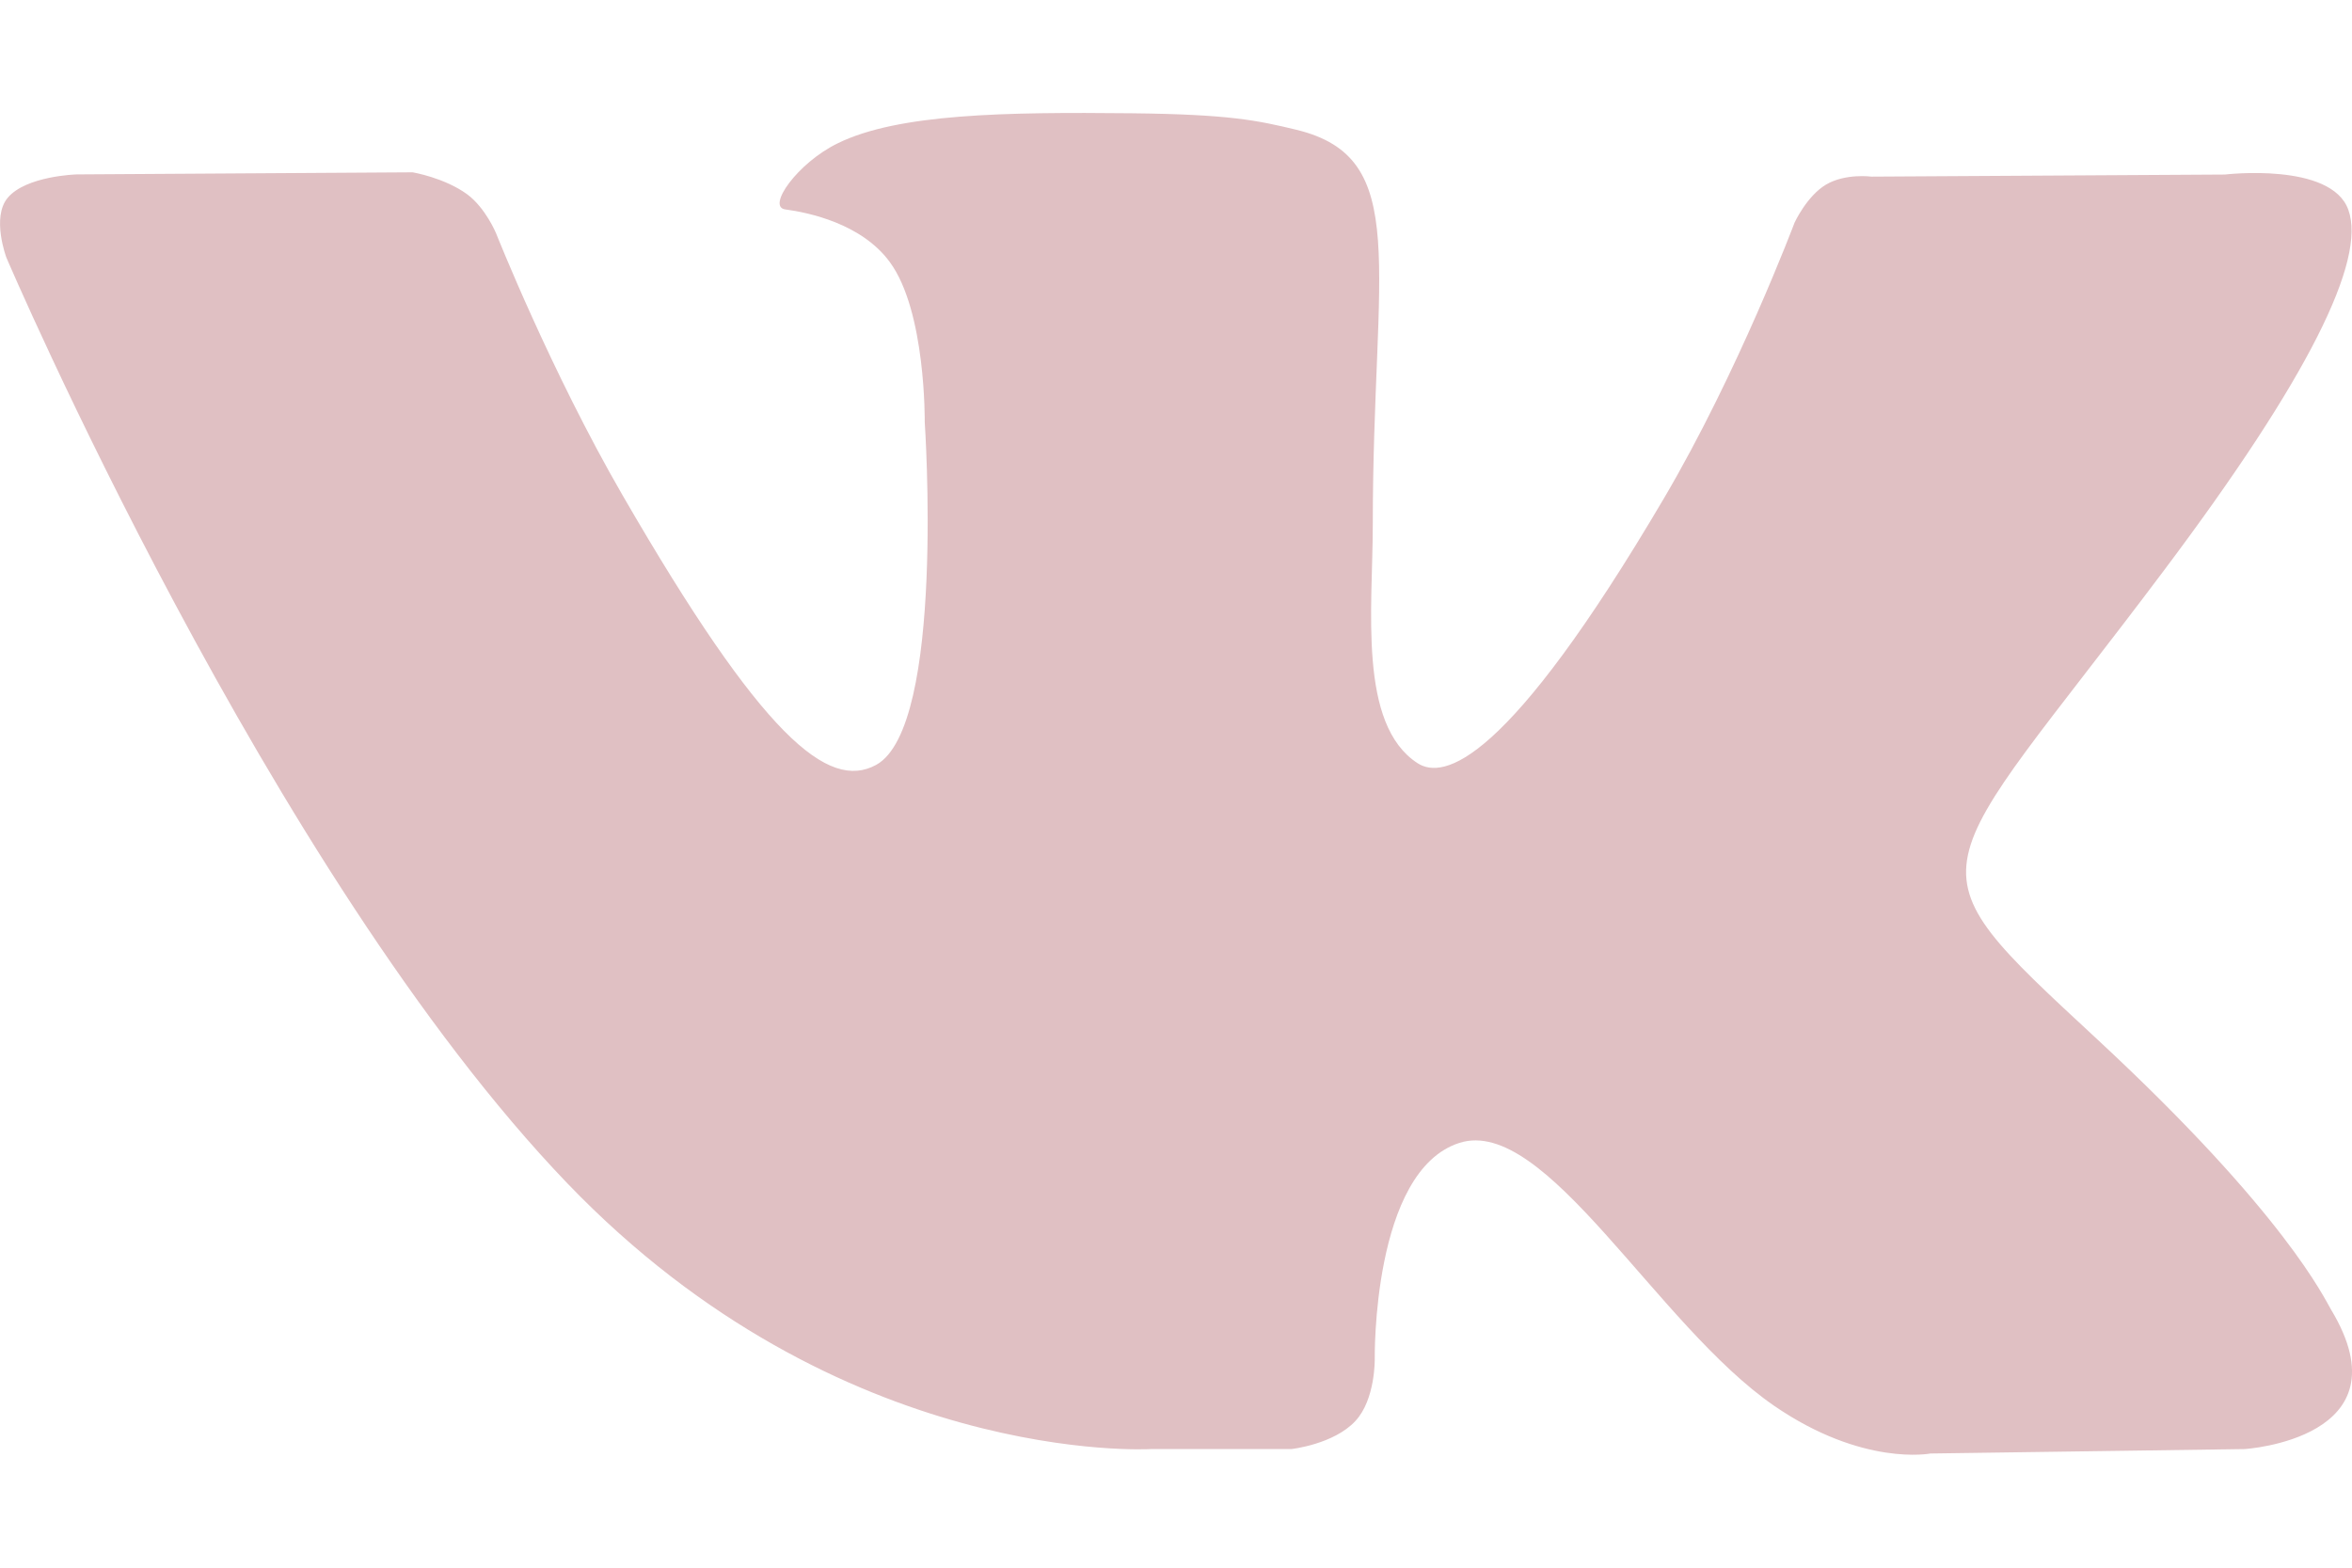 <svg width="18" height="12" viewBox="0 0 18 12" fill="none" xmlns="http://www.w3.org/2000/svg">
<path d="M17.84 10.025C17.791 9.944 17.492 9.294 16.052 7.957C14.544 6.558 14.747 6.785 16.562 4.365C17.669 2.891 18.111 1.991 17.972 1.606C17.841 1.239 17.027 1.336 17.027 1.336L14.322 1.352C14.322 1.352 14.122 1.325 13.973 1.414C13.827 1.502 13.734 1.704 13.734 1.704C13.734 1.704 13.305 2.845 12.734 3.815C11.529 5.861 11.046 5.969 10.849 5.842C10.391 5.546 10.506 4.652 10.506 4.017C10.506 2.034 10.807 1.207 9.92 0.993C9.625 0.922 9.409 0.875 8.657 0.867C7.691 0.857 6.873 0.87 6.411 1.097C6.103 1.247 5.865 1.584 6.01 1.603C6.189 1.627 6.594 1.712 6.809 2.005C7.087 2.381 7.077 3.23 7.077 3.23C7.077 3.23 7.237 5.564 6.705 5.855C6.339 6.054 5.838 5.648 4.764 3.79C4.214 2.839 3.797 1.787 3.797 1.787C3.797 1.787 3.717 1.592 3.575 1.487C3.401 1.36 3.158 1.319 3.158 1.319L0.586 1.335C0.586 1.335 0.2 1.346 0.059 1.514C-0.067 1.664 0.049 1.972 0.049 1.972C0.049 1.972 2.062 6.683 4.342 9.058C6.433 11.235 8.807 11.092 8.807 11.092H9.883C9.883 11.092 10.208 11.056 10.373 10.877C10.526 10.713 10.521 10.404 10.521 10.404C10.521 10.404 10.499 8.961 11.17 8.748C11.83 8.539 12.679 10.143 13.578 10.761C14.257 11.228 14.774 11.126 14.774 11.126L17.178 11.092C17.178 11.092 18.436 11.014 17.84 10.025Z" fill="#E0C0C3"/>
</svg>
